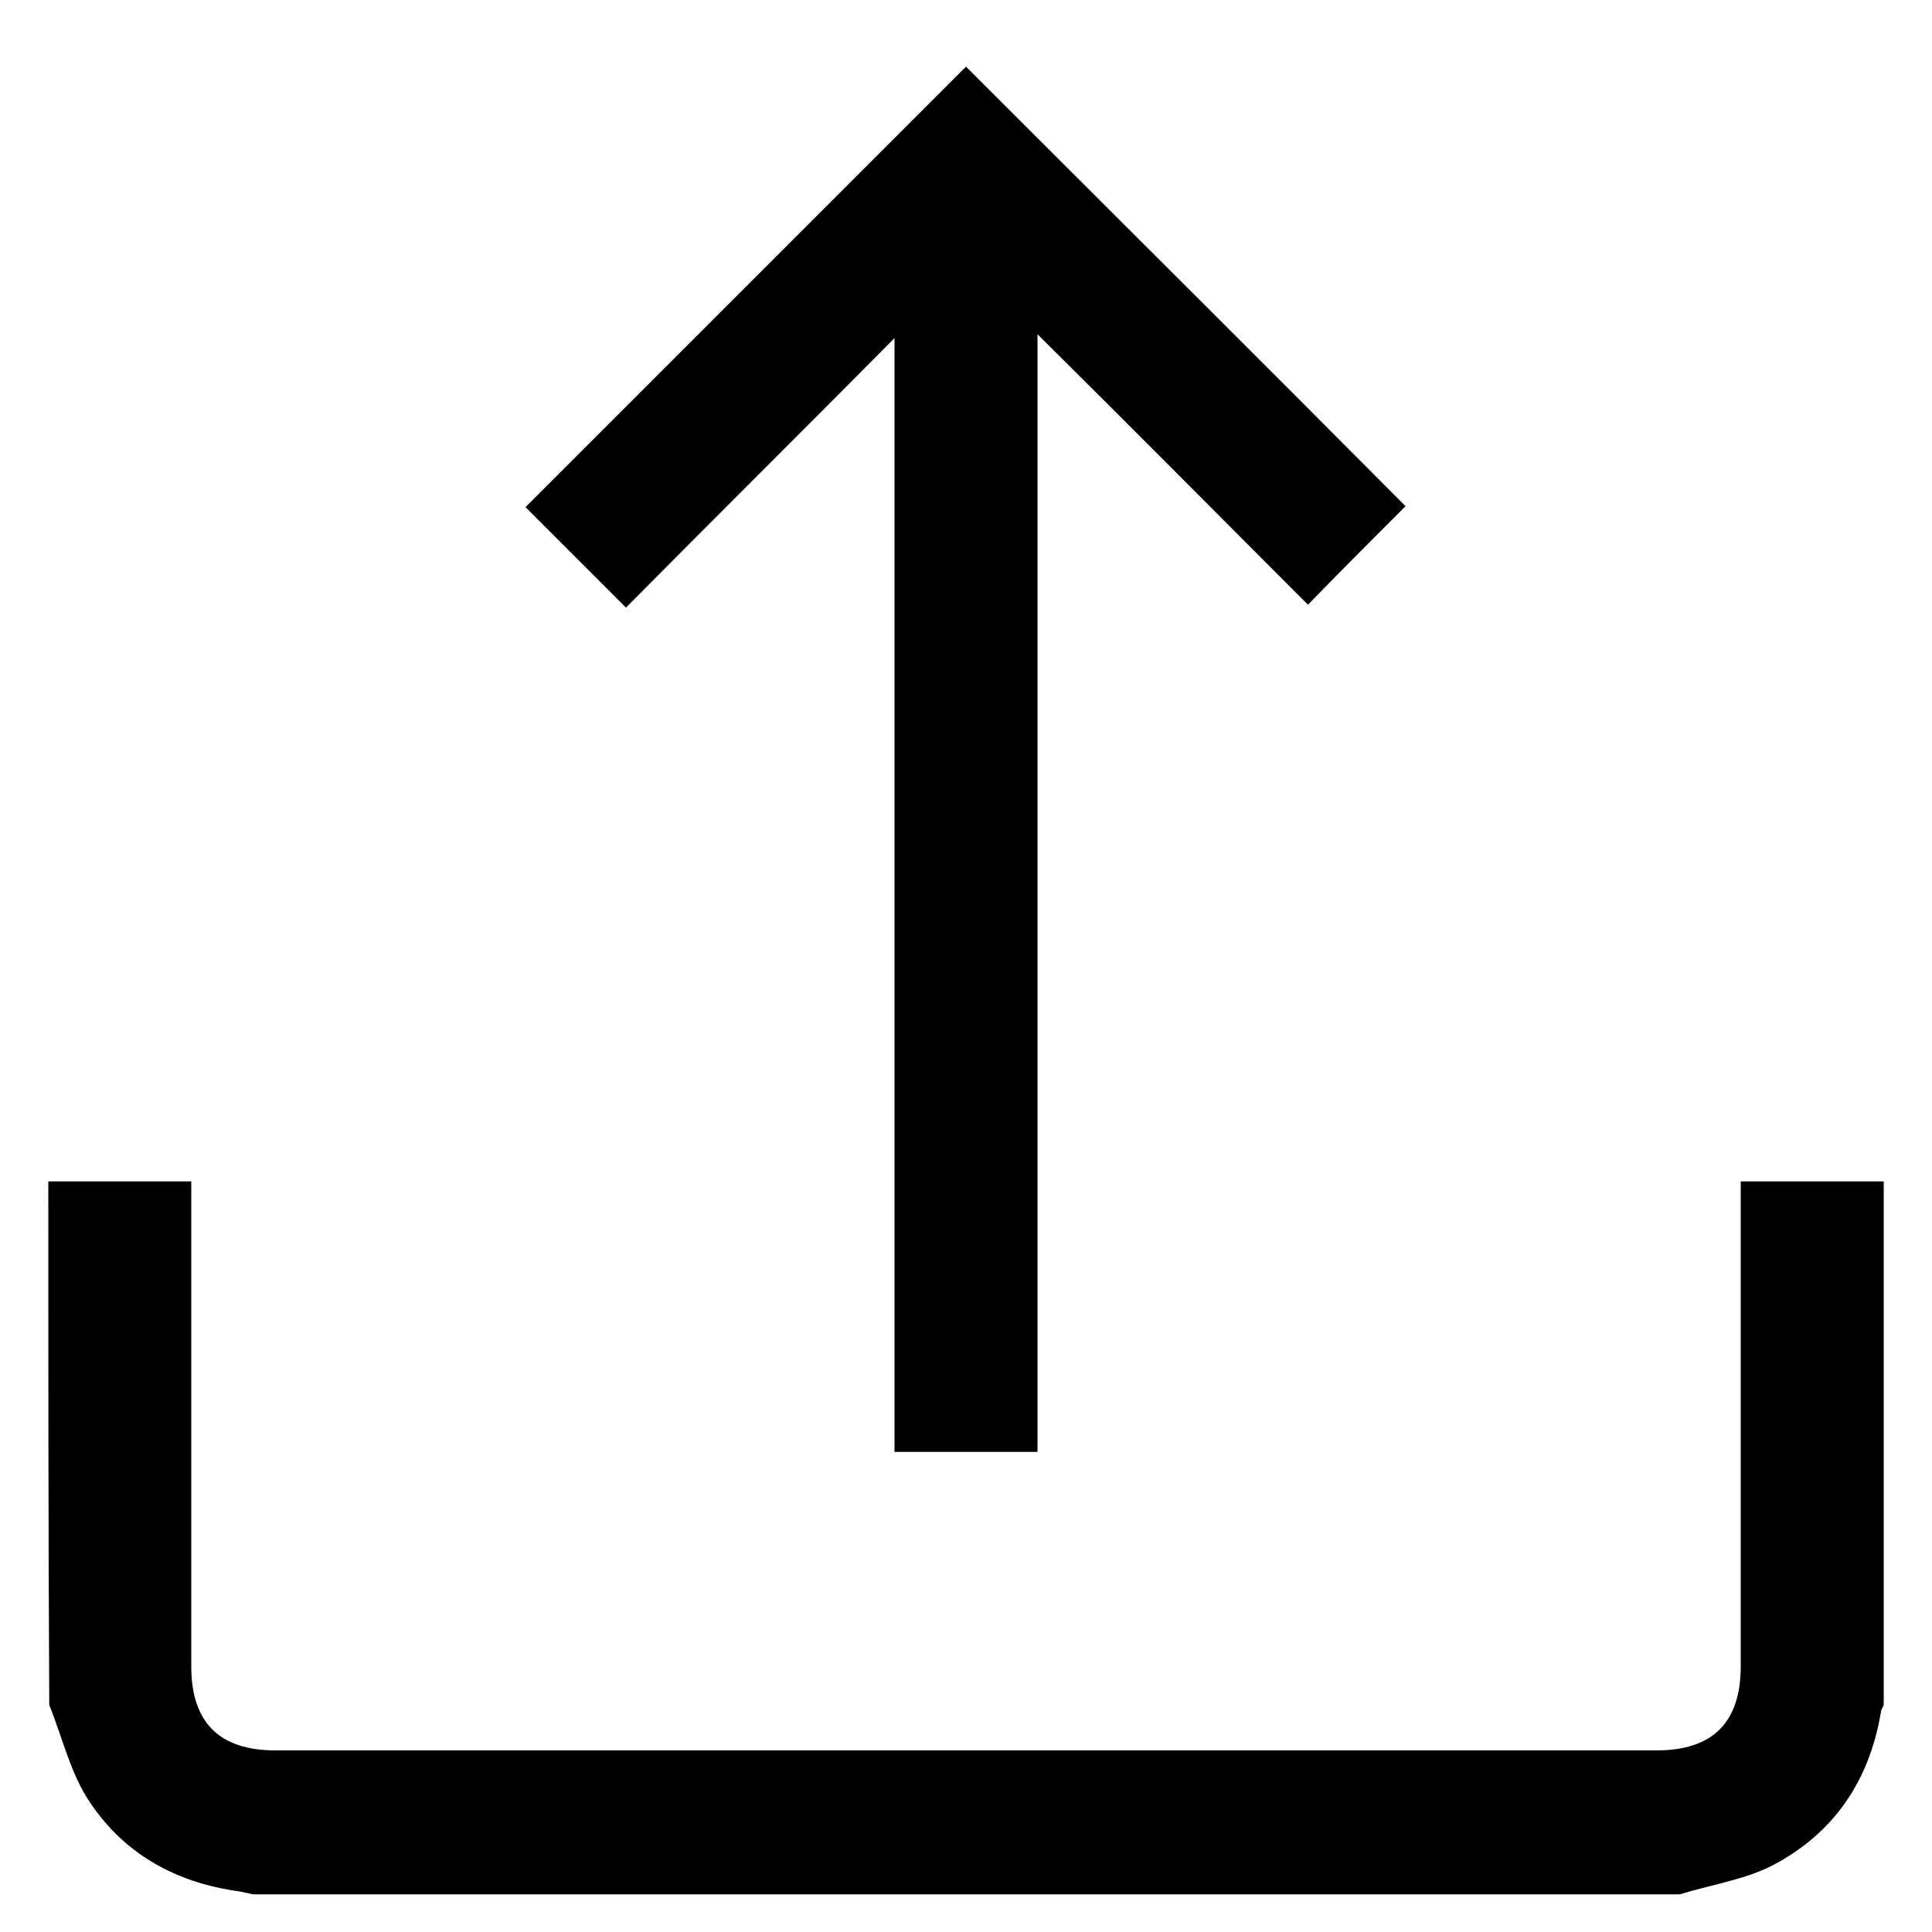 <?xml version="1.0" encoding="utf-8"?>
<!-- Generator: Adobe Illustrator 21.0.0, SVG Export Plug-In . SVG Version: 6.00 Build 0)  -->
<svg version="1.1" id="Layer_1" xmlns="http://www.w3.org/2000/svg" xmlns:xlink="http://www.w3.org/1999/xlink" x="0px" y="0px"
	 viewBox="0 0 200 200" style="enable-background:new 0 0 200 200;" xml:space="preserve">
<path d="M5,122.3c4.9,0,9.7,0,14.8,0c0,0.8,0,1.5,0,2.2c0,16,0,32,0,48c0,5.8,2.9,8.7,8.7,8.7c47.7,0,95.3,0,143,0
	c5.8,0,8.7-2.9,8.7-8.7c0-15.9,0-31.9,0-47.8c0-0.7,0-1.5,0-2.4c5,0,9.9,0,14.8,0c0,18.1,0,36.1,0,54.2c-0.1,0.3-0.3,0.5-0.3,0.8
	c-1.2,7.1-4.9,12.5-11.2,15.8c-2.9,1.5-6.4,2-9.6,3c-49.2,0-98.5,0-147.7,0c-0.5-0.1-0.9-0.2-1.4-0.3c-6.7-0.9-12.2-4-15.8-9.7
	c-1.8-2.9-2.6-6.4-3.9-9.6C5,158.4,5,140.4,5,122.3z"/>
<path d="M64.8,62.9c-3.7-3.7-7.1-7.1-10.4-10.4c15.1-15.1,30.4-30.4,45.6-45.6c15.1,15.1,30.4,30.3,45.5,45.5
	c-3.2,3.2-6.7,6.7-10.1,10.2c-9.1-9.1-18.3-18.4-28-28c0,38.9,0,77.3,0,115.7c-5,0-9.8,0-14.8,0c0-38.3,0-76.7,0-115.3
	C83.2,44.5,73.9,53.7,64.8,62.9z"/>
</svg>
